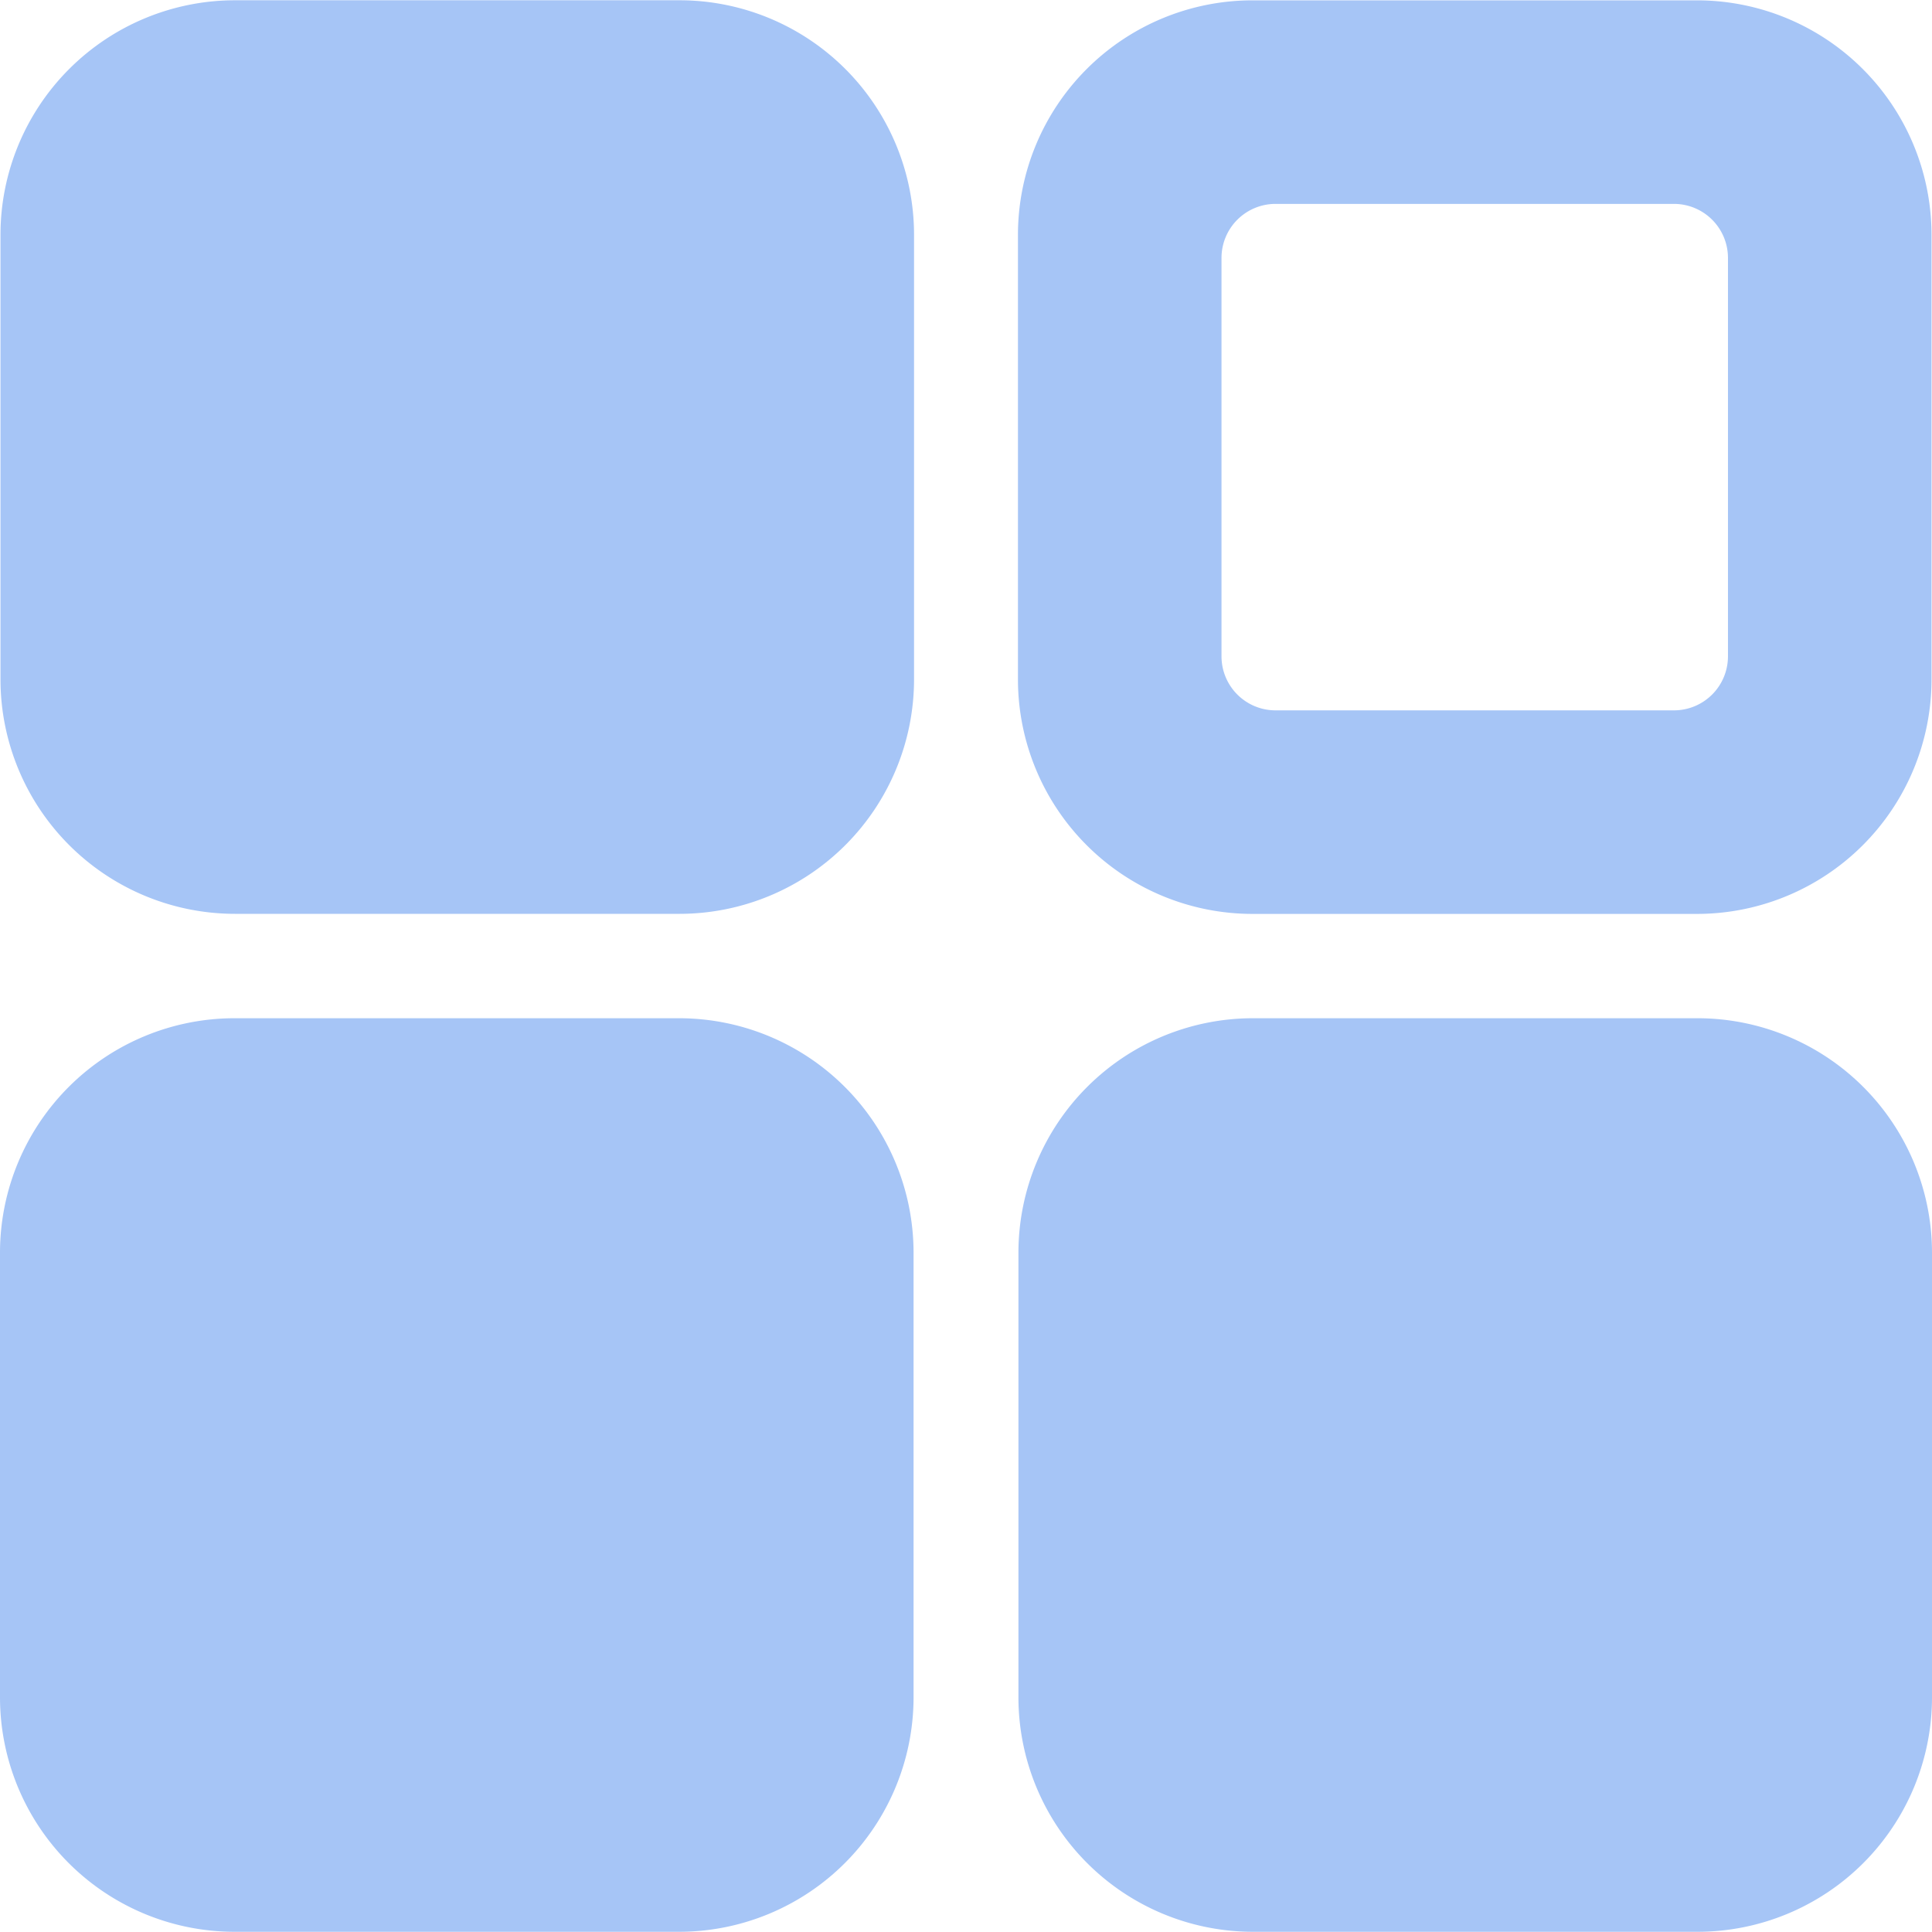 <svg xmlns="http://www.w3.org/2000/svg" width="28" height="28" viewBox="0 0 28 28">
  <g id="功能模块" transform="translate(-189 -485)">
    <rect id="矩形_4795" data-name="矩形 4795" width="28" height="28" transform="translate(189 485)" fill="#de8282" opacity="0"/>
    <path id="路径_38248" data-name="路径 38248" d="M139.329,141.258a3.4,3.4,0,0,1-3.395,3.395h-6.45a3.4,3.4,0,0,1-3.395-3.395v-6.45a3.4,3.4,0,0,1,3.395-3.395h6.45a3.4,3.4,0,0,1,3.395,3.395v6.45Zm14.753,14.753a3.4,3.4,0,0,1-3.395,3.395h-6.45a3.4,3.4,0,0,1-3.395-3.395v-6.45a3.4,3.4,0,0,1,3.395-3.395h6.45a3.4,3.4,0,0,1,3.395,3.395Zm-14.76,0a3.4,3.4,0,0,1-3.395,3.395h-6.45a3.4,3.4,0,0,1-3.395-3.395v-6.45a3.4,3.4,0,0,1,3.395-3.395h6.45a3.4,3.4,0,0,1,3.395,3.395v6.45Zm11.021-21.647a.783.783,0,0,1,.782.782v5.776a.783.783,0,0,1-.782.782h-5.776a.783.783,0,0,1-.782-.782v-5.776a.783.783,0,0,1,.782-.782h5.776m.337-2.95h-6.45a3.4,3.4,0,0,0-3.395,3.395v6.45a3.4,3.4,0,0,0,3.395,3.395h6.45a3.4,3.4,0,0,0,3.395-3.395v-6.45a3.4,3.4,0,0,0-3.395-3.395Z" transform="translate(62.918 353.591)" fill="#a6c5f6"/>
  </g>
</svg>
